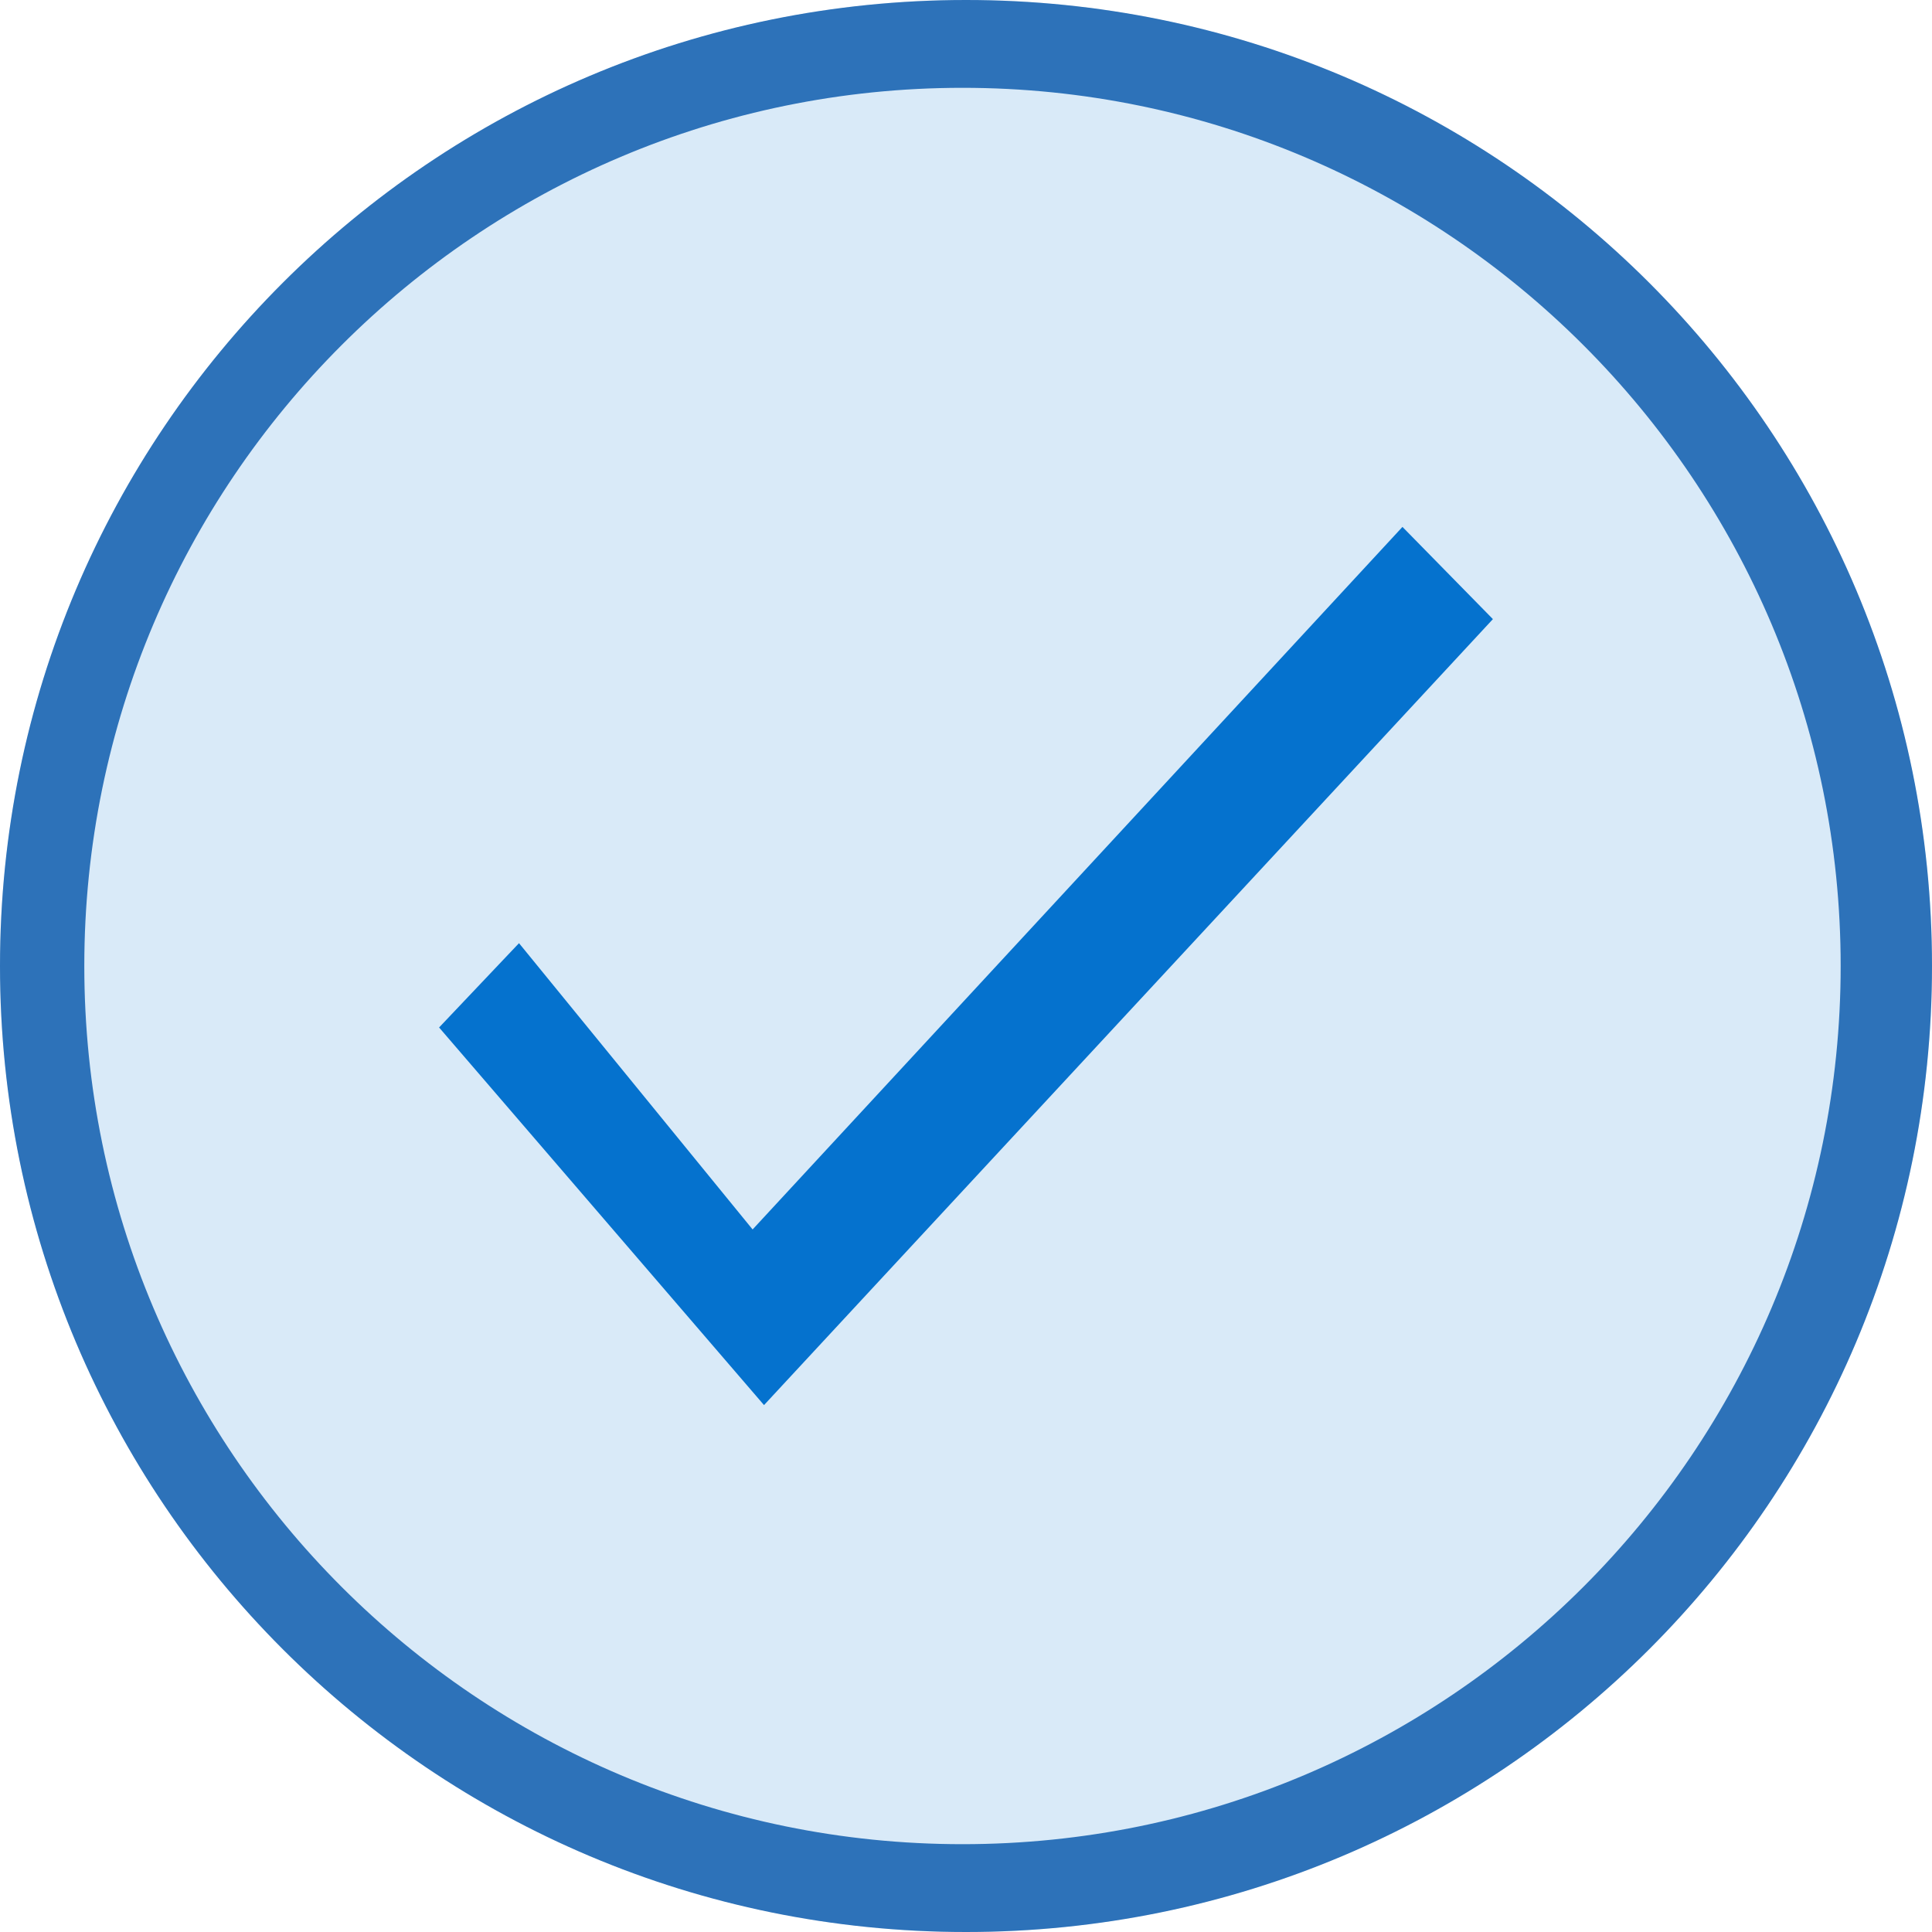 <?xml version="1.0" encoding="utf-8"?>
<svg version="1.1" id="Pressed_Checked_Checkbox" xmlns="http://www.w3.org/2000/svg" xmlns:xlink="http://www.w3.org/1999/xlink"
	 x="0px" y="0px" width="22px" height="22px" viewBox="1 1 22 22" enable-background="new 1 1 22 22" xml:space="preserve">
<g id="Checkbox_Background">
	<circle opacity="0.15" fill="#0572CE" cx="12" cy="12" r="11"/>
</g>
<g id="Enabled_Unchecked_Checkbox">
	<path id="Checkbox_Border" fill="#2D72B9" d="M23,12c0,6.08-4.92,11-11,11S1,18.08,1,12S5.92,1,12,1S23,5.92,23,12z M11.96,2
		c-5.52,0-10,4.48-10,10s4.48,10,10,10s10-4.48,10-10S17.48,2,11.96,2z"/>
	<path id="Checkmark" fill-rule="evenodd" clip-rule="evenodd" fill="#0572CE" d="M16.97,7L18,8.05L9.7,17L6,12.7l0.91-0.96
		l2.66,3.26L16.97,7z"/>
</g>
</svg>
